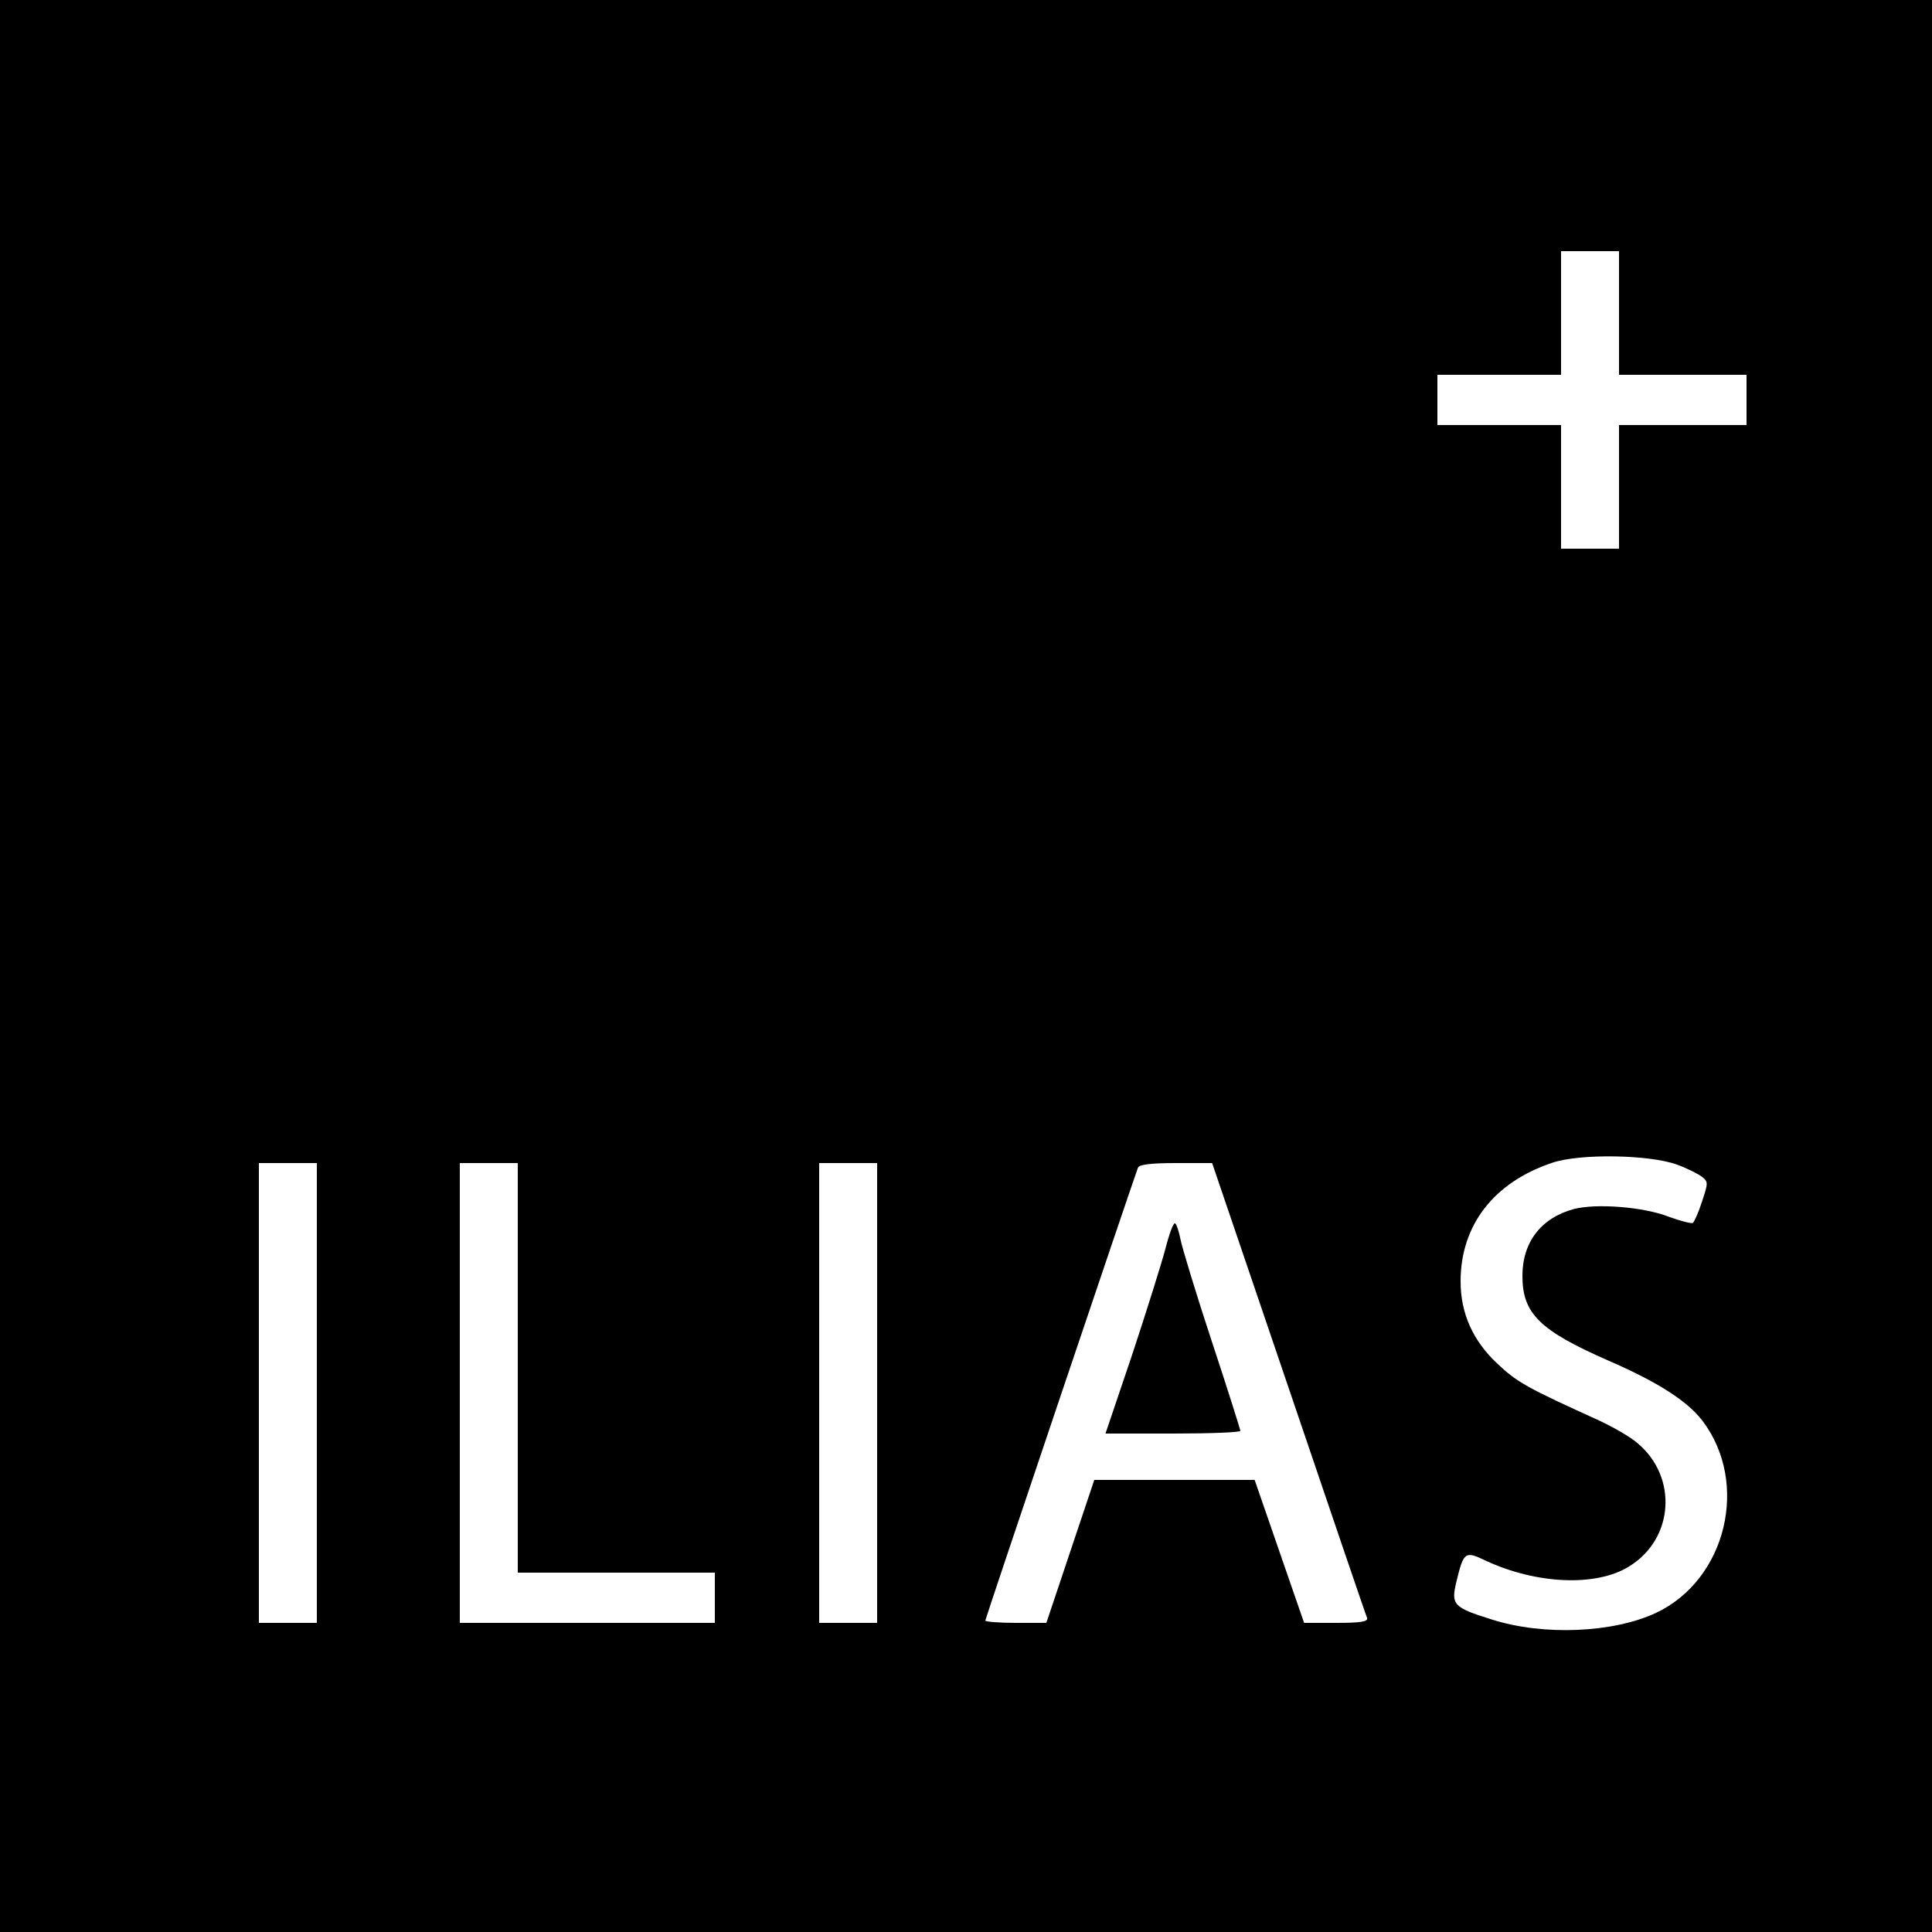 <?xml version="1.0" standalone="no"?>
<!DOCTYPE svg PUBLIC "-//W3C//DTD SVG 20010904//EN"
 "http://www.w3.org/TR/2001/REC-SVG-20010904/DTD/svg10.dtd">
<svg version="1.0" xmlns="http://www.w3.org/2000/svg"
 width="500pt" height="500pt" viewBox="0 0 500 500"
 preserveAspectRatio="xMidYMid meet">
<g transform="translate(0,500) scale(0.1,-0.1)"
fill="#000000" stroke="none">
<path d="M0 2500 l0 -2500 2500 0 2500 0 0 2500 0 2500 -2500 0 -2500 0 0
-2500z m4190 1690 l0 -160 165 0 165 0 0 -65 0 -65 -165 0 -165 0 0 -160 0
-160 -75 0 -75 0 0 160 0 160 -160 0 -160 0 0 65 0 65 160 0 160 0 0 160 0
160 75 0 75 0 0 -160z m150 -2204 c25 -9 53 -23 64 -31 17 -13 17 -16 1 -64
-9 -28 -20 -53 -24 -56 -4 -2 -32 5 -62 16 -66 26 -189 35 -246 20 -85 -23
-133 -86 -133 -173 0 -97 44 -141 222 -219 129 -56 205 -105 244 -156 122
-161 62 -411 -120 -497 -111 -52 -292 -60 -426 -17 -99 31 -105 38 -91 97 19
78 22 81 76 55 131 -61 286 -68 371 -15 116 71 127 231 22 319 -18 16 -62 41
-98 58 -189 86 -213 99 -265 148 -64 60 -95 131 -95 213 0 146 87 257 238 307
71 24 251 21 322 -5z m-3520 -591 l0 -595 -75 0 -75 0 0 595 0 595 75 0 75 0
0 -595z m520 65 l0 -530 255 0 255 0 0 -65 0 -65 -330 0 -330 0 0 595 0 595
75 0 75 0 0 -530z m930 -65 l0 -595 -75 0 -75 0 0 595 0 595 75 0 75 0 0 -595z
m1065 13 c109 -321 200 -589 203 -595 3 -10 -17 -13 -80 -13 l-83 0 -64 185
-64 185 -207 0 -208 0 -62 -185 -62 -185 -79 0 c-43 0 -79 3 -79 6 0 5 375
1117 395 1172 3 8 32 12 98 12 l94 0 198 -582z"/>
<path d="M3016 1768 c-10 -38 -49 -162 -86 -274 l-69 -204 175 0 c96 0 174 3
174 7 0 3 -33 108 -74 232 -41 124 -77 243 -81 264 -4 20 -10 39 -14 41 -4 3
-15 -27 -25 -66z"/>
</g>
</svg>
